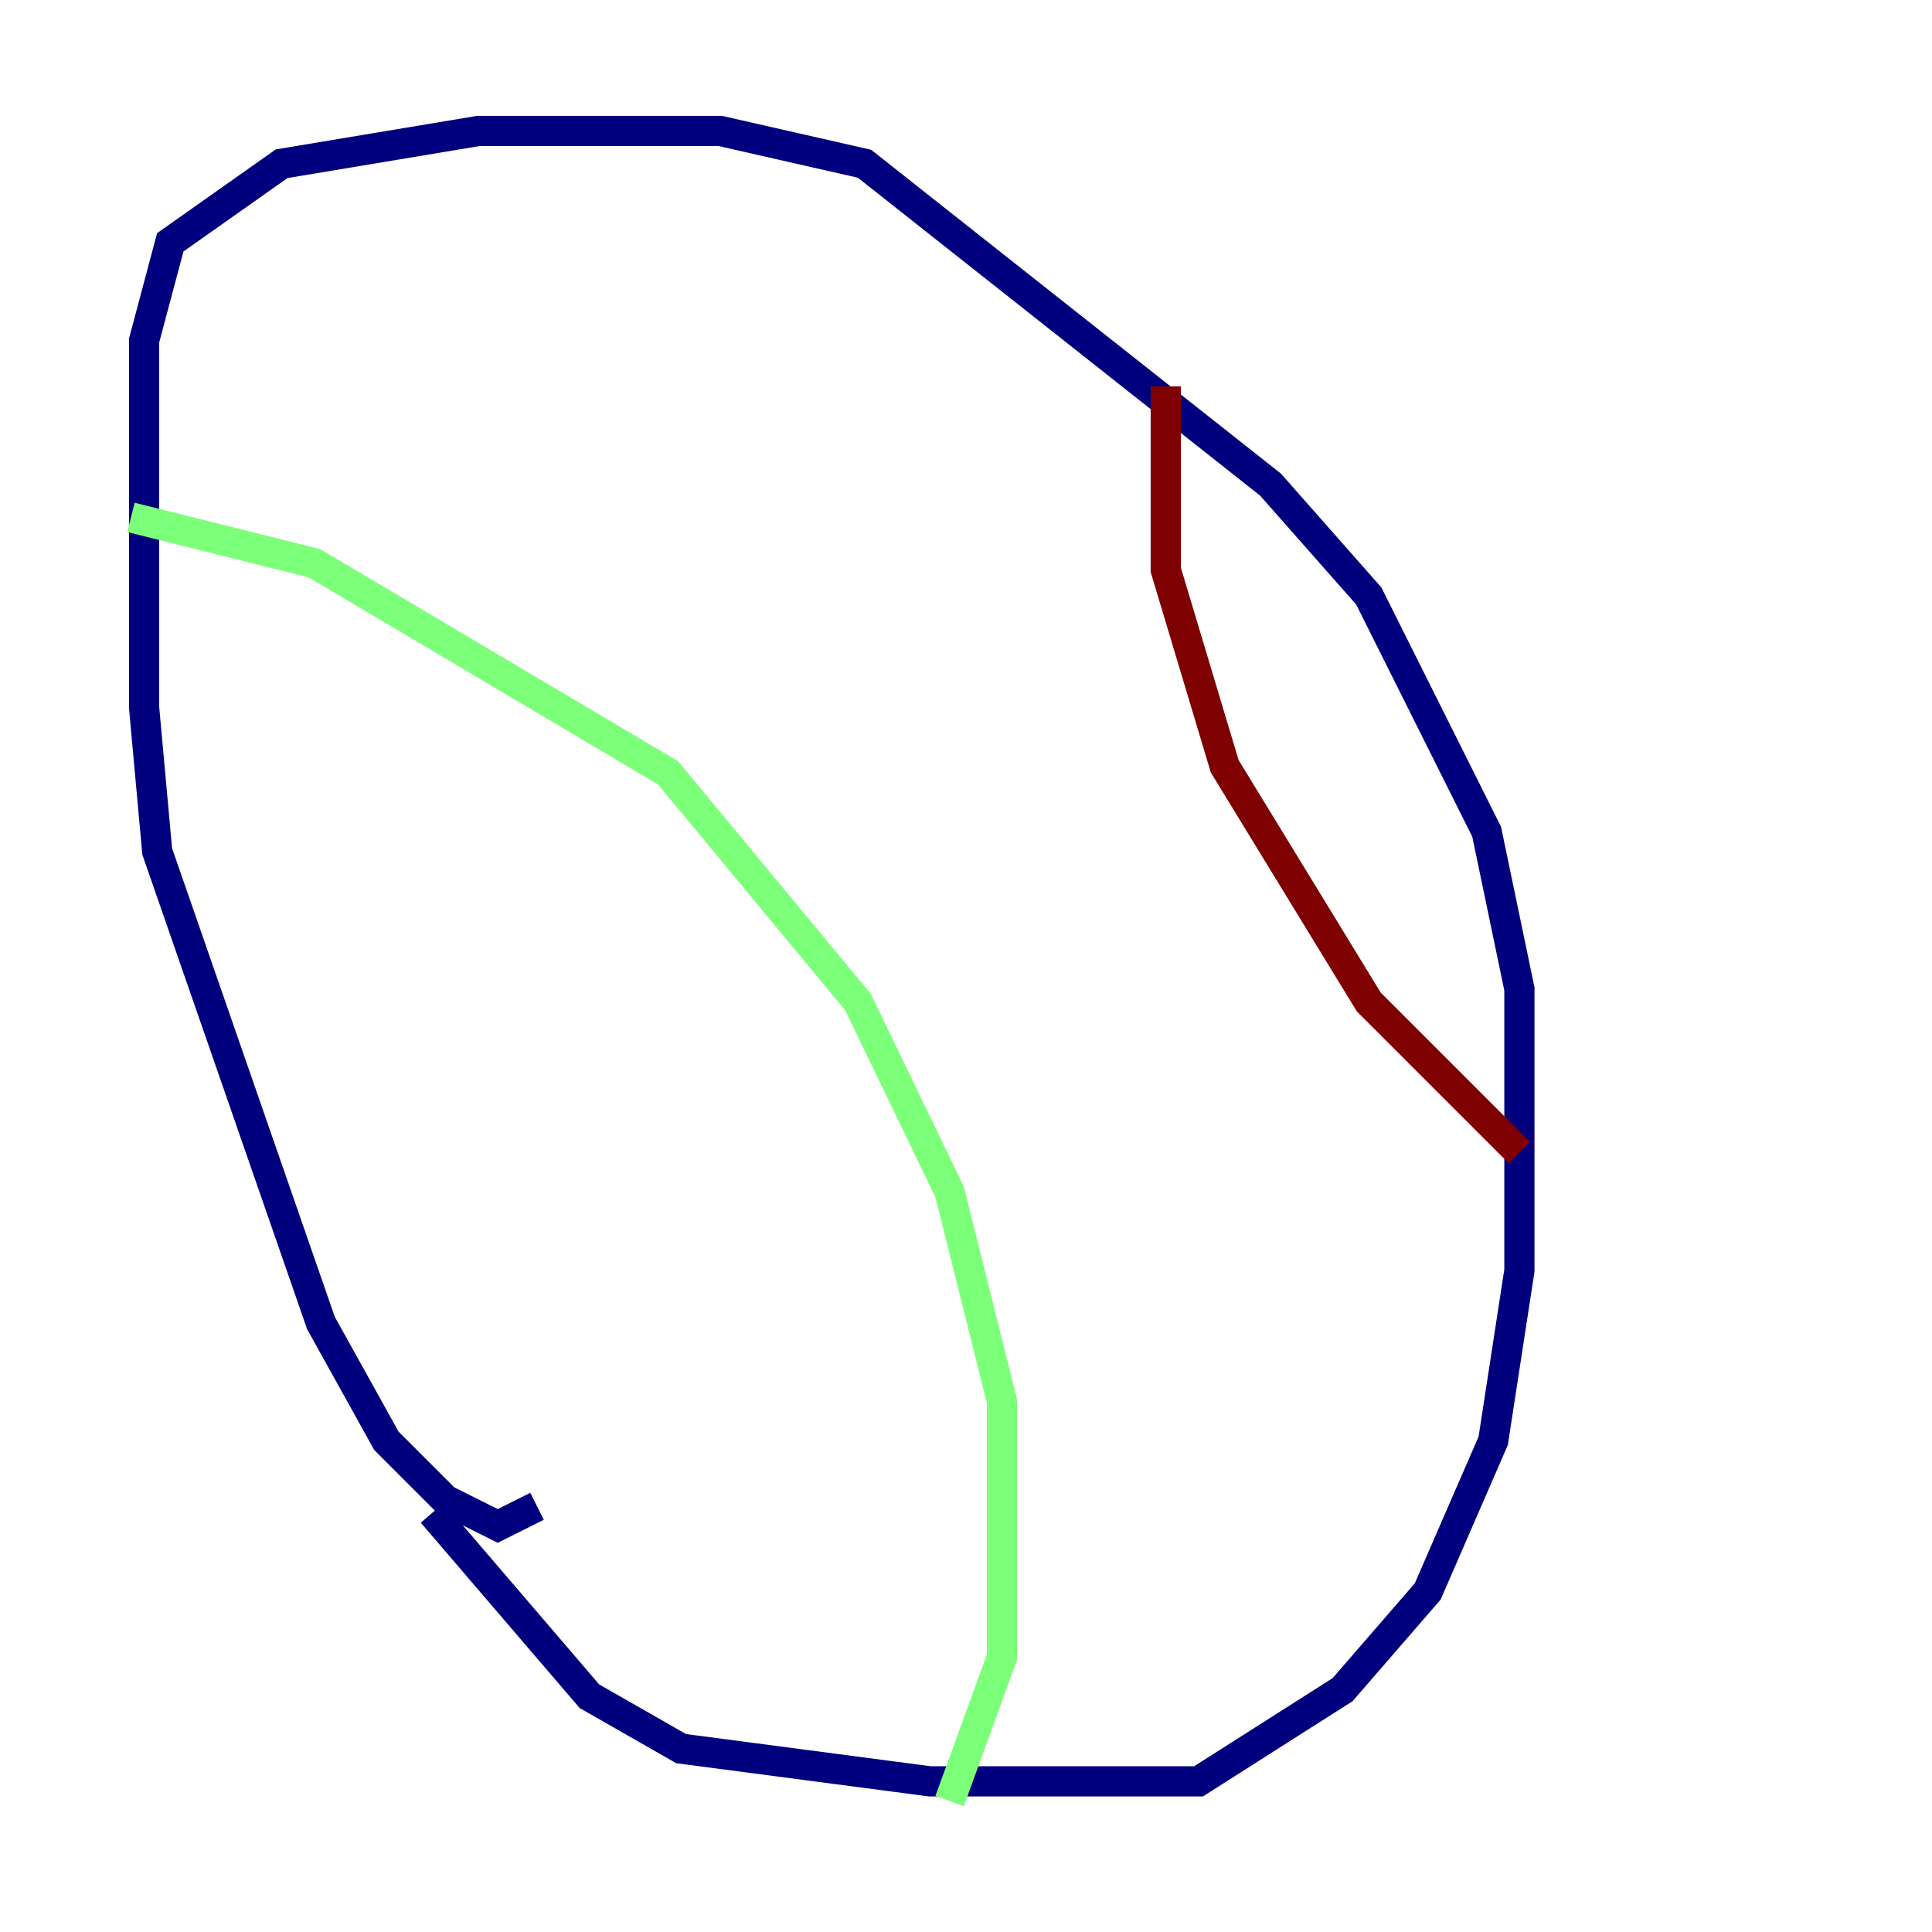 <?xml version="1.0" encoding="utf-8" ?>
<svg baseProfile="tiny" height="128" version="1.2" viewBox="0,0,128,128" width="128" xmlns="http://www.w3.org/2000/svg" xmlns:ev="http://www.w3.org/2001/xml-events" xmlns:xlink="http://www.w3.org/1999/xlink"><defs /><polyline fill="none" points="35.58,99.797 32.976,101.098 29.505,99.363 25.6,95.458 21.261,87.647 10.414,56.407 9.546,46.861 9.546,22.563 11.281,16.054 18.658,10.848 31.675,8.678 47.729,8.678 57.275,10.848 84.176,32.108 90.685,39.485 98.495,55.105 100.664,65.519 100.664,84.176 98.929,95.458 94.59,105.437 88.949,111.946 79.403,118.02 61.614,118.02 45.125,115.851 39.051,112.38 28.637,100.231" stroke="#00007f" stroke-width="2" /><polyline fill="none" points="8.678,34.278 20.827,37.315 44.258,51.2 56.841,66.386 62.915,78.969 66.386,92.854 66.386,109.776 62.915,119.322" stroke="#7cff79" stroke-width="2" /><polyline fill="none" points="77.234,25.6 77.234,37.749 81.139,50.766 90.685,66.386 100.664,76.366" stroke="#7f0000" stroke-width="2" /></svg>
